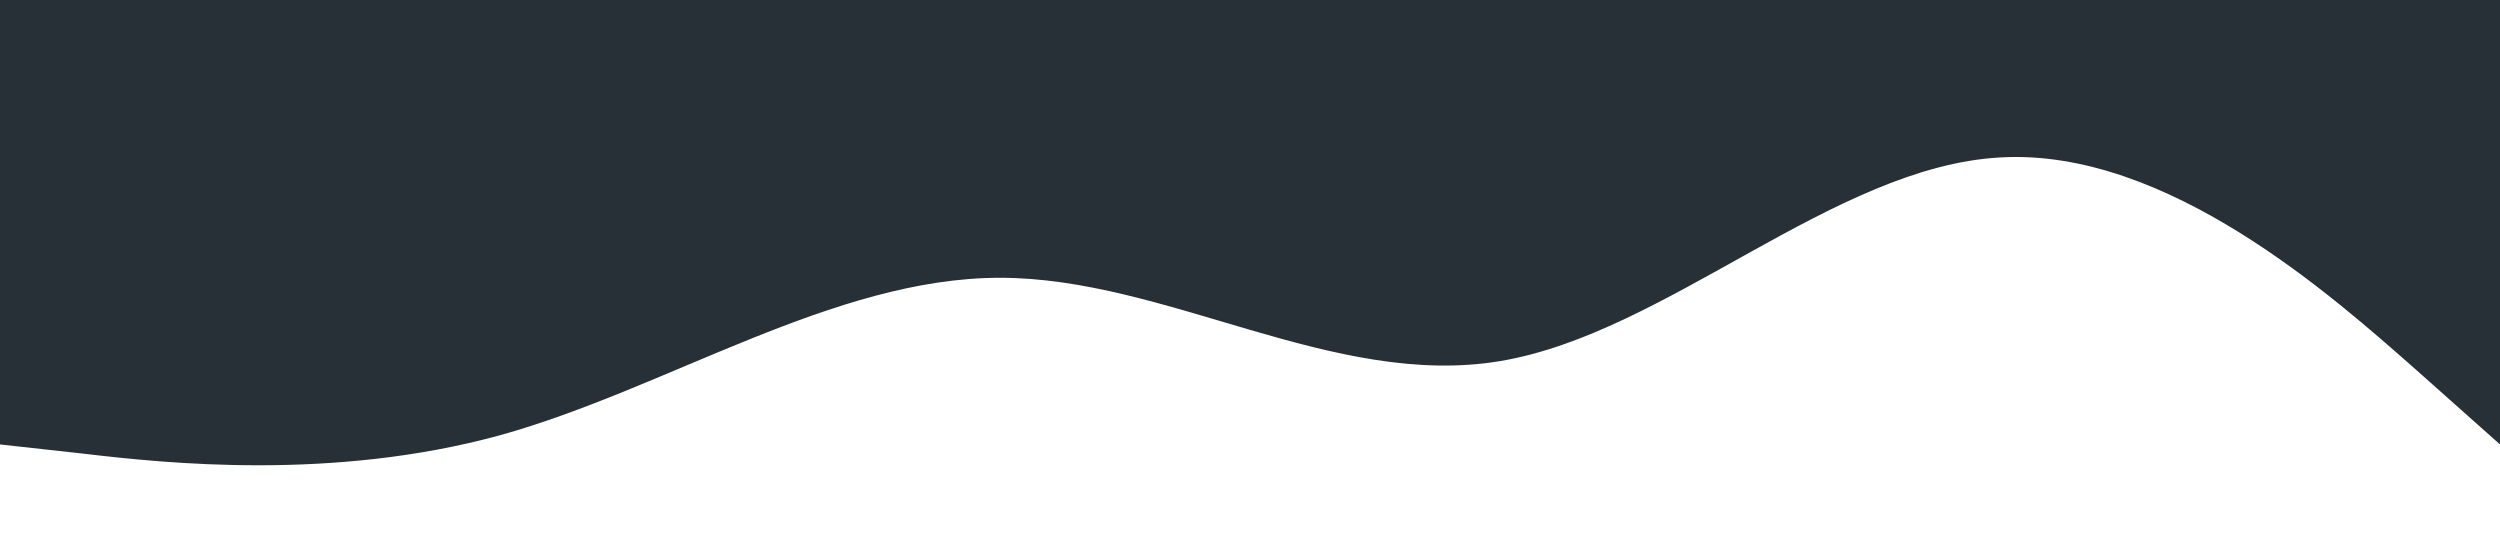 <?xml version="1.0" standalone="no"?><svg xmlns="http://www.w3.org/2000/svg" viewBox="0 0 1440 320"><path fill="#273036" fill-opacity="1" d="M0,256L48,261.3C96,267,192,277,288,250.7C384,224,480,160,576,160C672,160,768,224,864,208C960,192,1056,96,1152,90.7C1248,85,1344,171,1392,213.3L1440,256L1440,0L1392,0C1344,0,1248,0,1152,0C1056,0,960,0,864,0C768,0,672,0,576,0C480,0,384,0,288,0C192,0,96,0,48,0L0,0Z"></path></svg>
